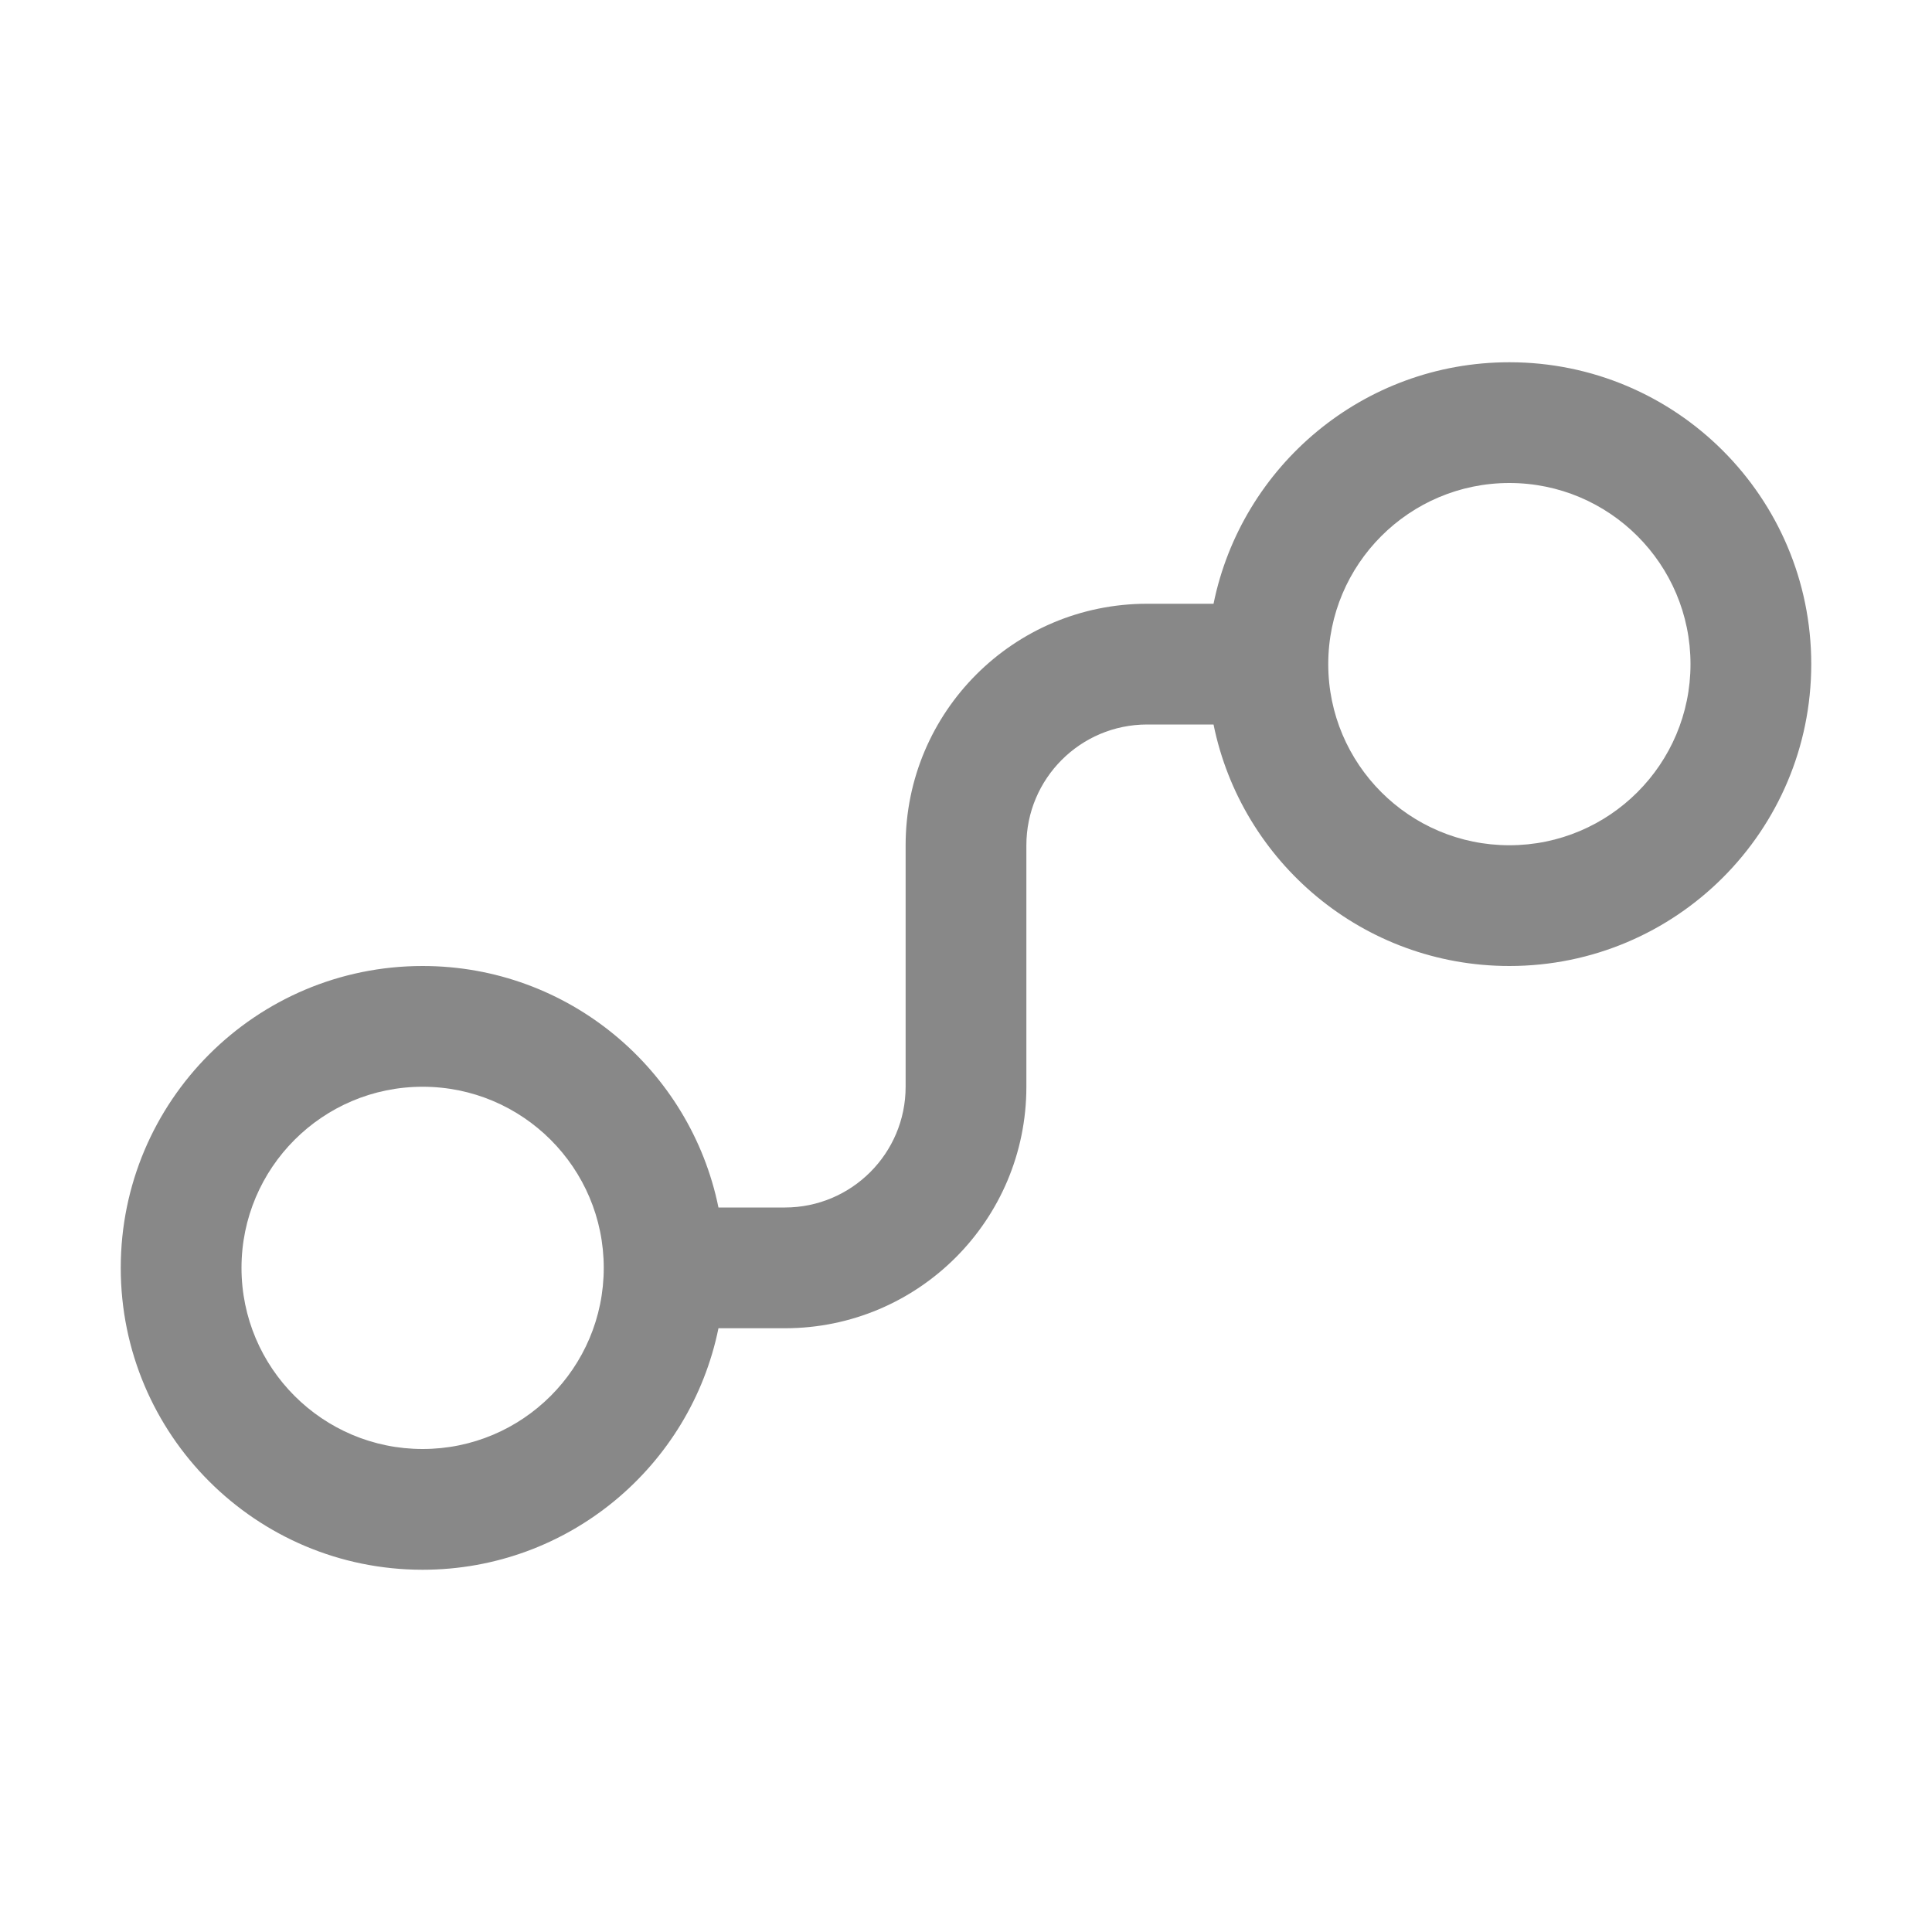 <svg width="16" height="16" viewBox="0 0 16 16" fill="none" xmlns="http://www.w3.org/2000/svg">
<path d="M12.5 4C13.328 4 14 4.672 14 5.5C14 6.328 13.328 7 12.5 7C11.672 7 11 6.328 11 5.5C11 4.672 11.672 4 12.5 4ZM10.05 6C10.282 7.141 11.29 8 12.5 8C13.881 8 15 6.881 15 5.5C15 4.119 13.881 3 12.5 3C11.29 3 10.282 3.859 10.05 5H9.5C8.395 5 7.5 5.895 7.5 7V9C7.5 9.552 7.052 10 6.5 10H5.95C5.718 8.859 4.709 8 3.5 8C2.119 8 1 9.119 1 10.5C1 11.881 2.119 13 3.5 13C4.709 13 5.718 12.141 5.95 11H6.5C7.605 11 8.5 10.105 8.5 9V7C8.5 6.448 8.948 6 9.5 6H10.05ZM5 10.5C5 11.328 4.328 12 3.5 12C2.672 12 2 11.328 2 10.5C2 9.672 2.672 9 3.5 9C4.328 9 5 9.672 5 10.5Z" fill="#888"/>
</svg>
